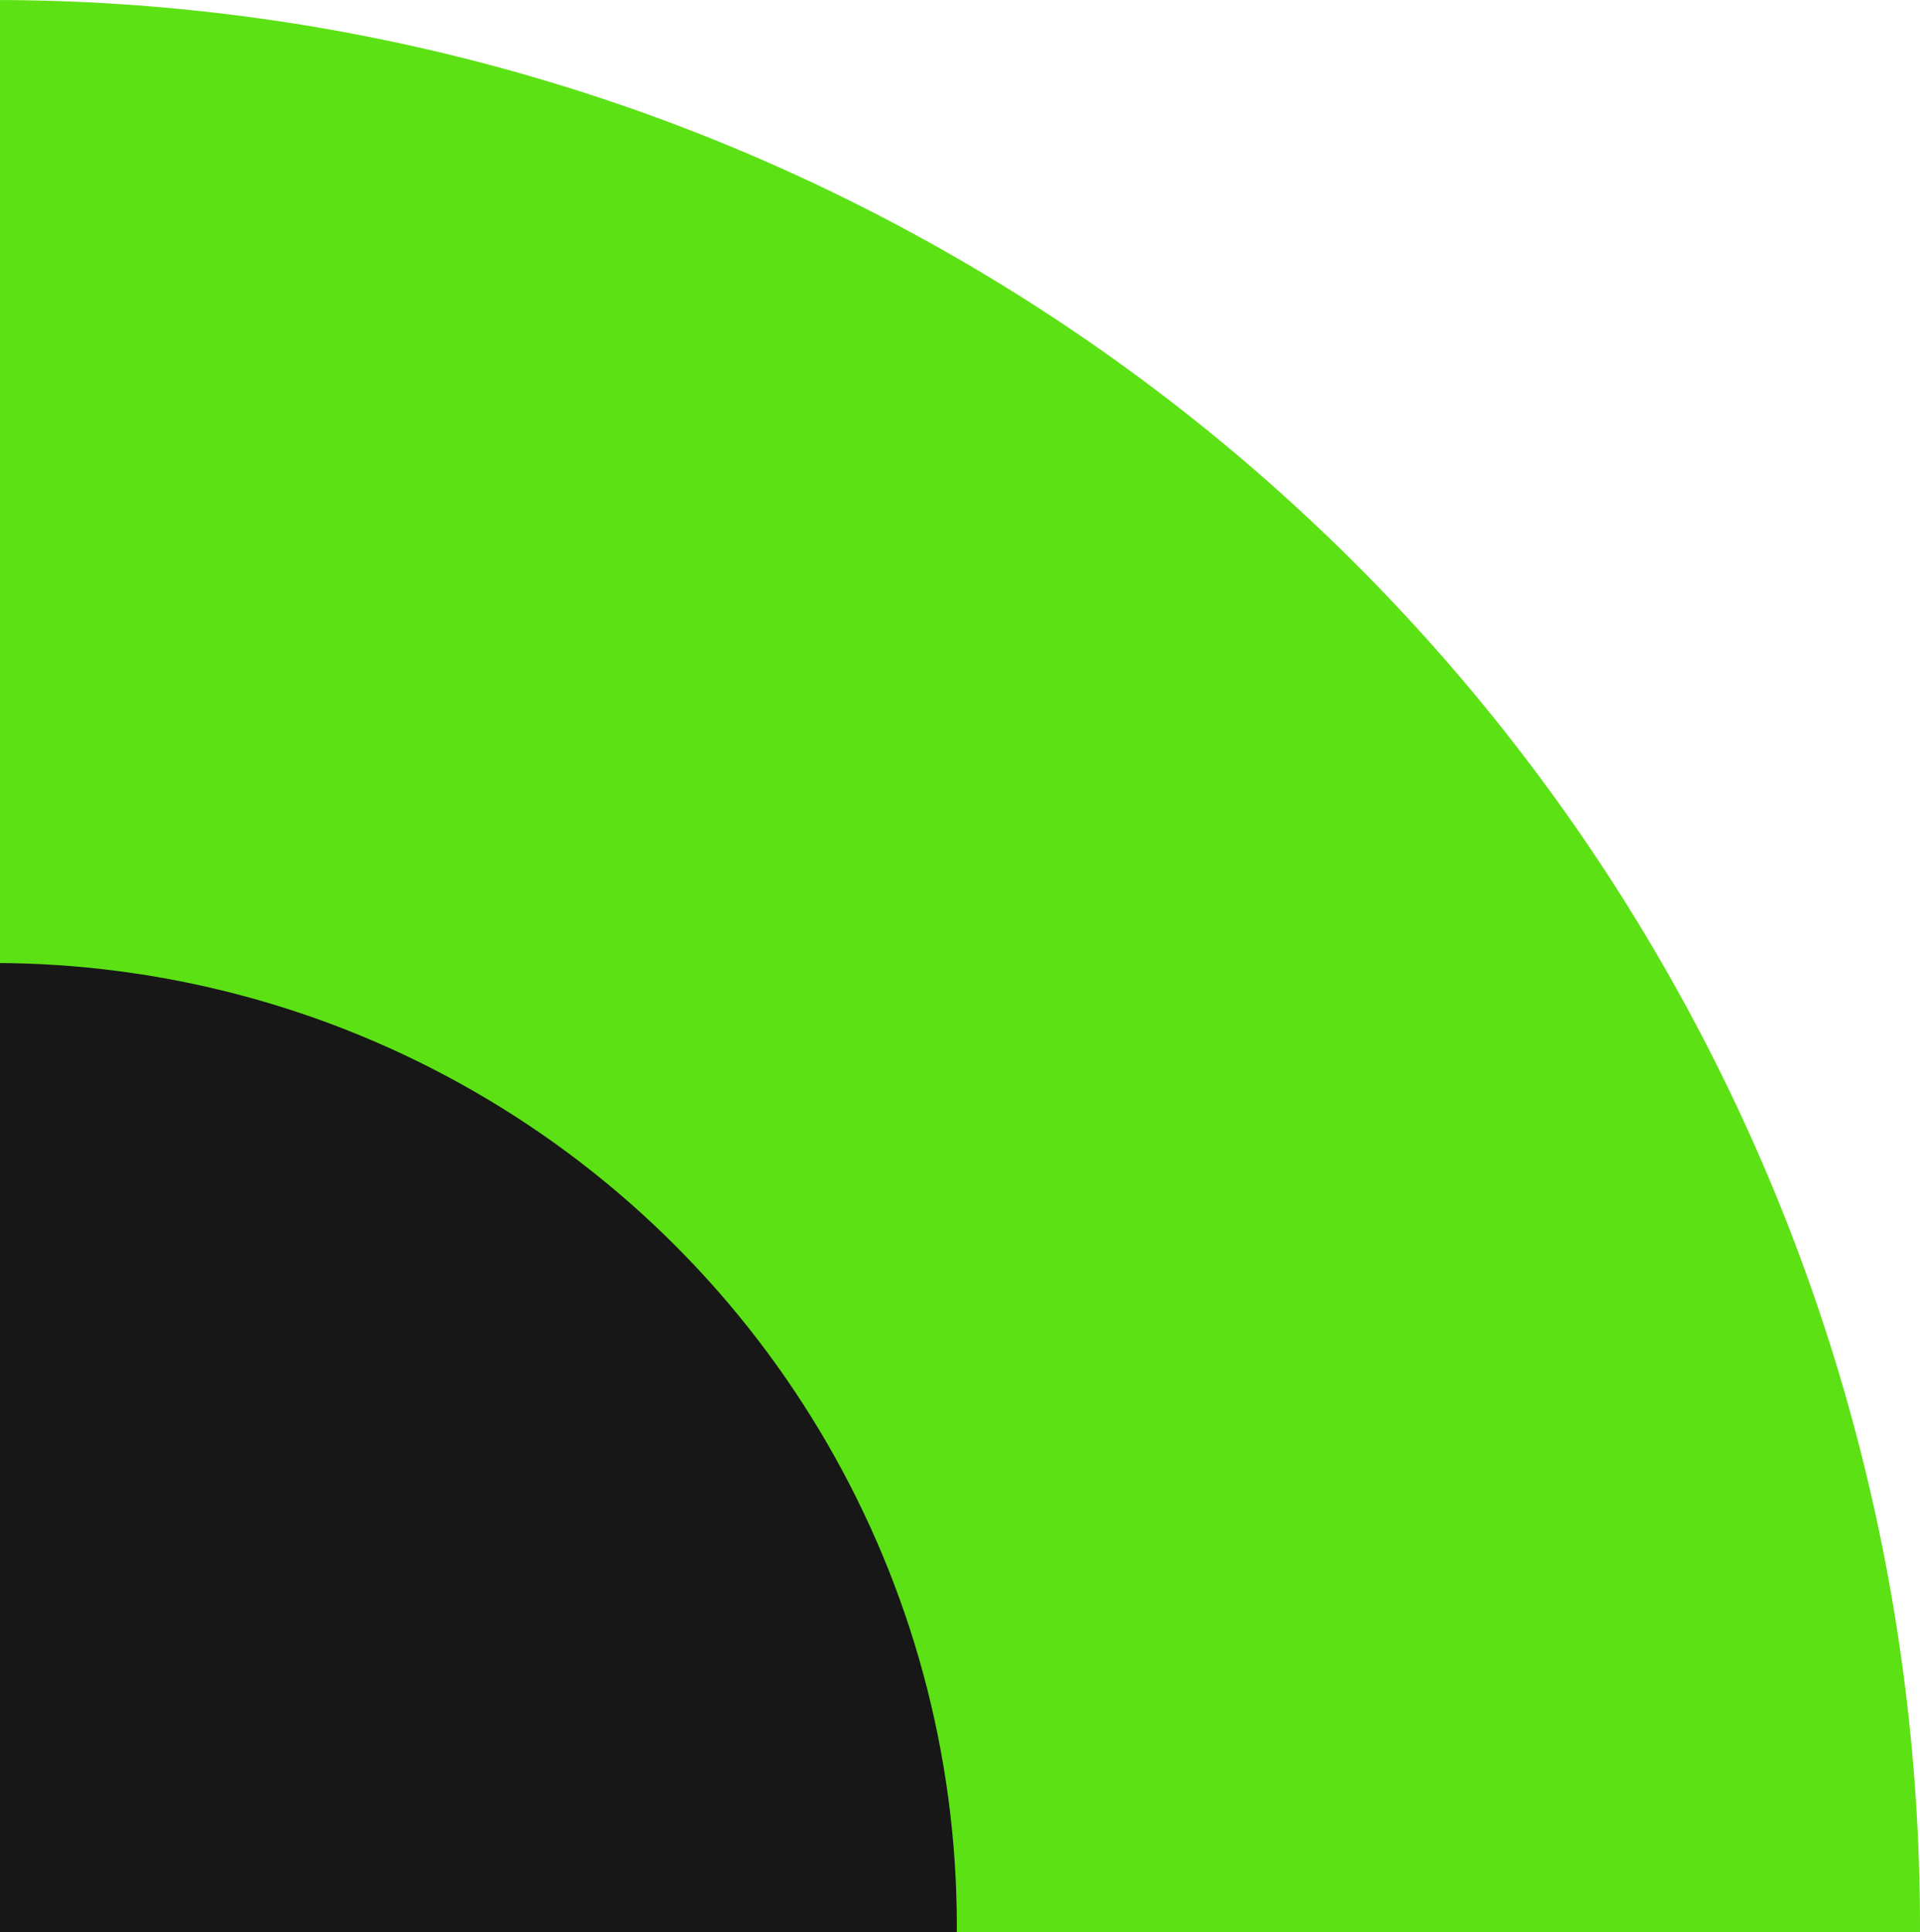<svg width="152" height="153" viewBox="0 0 152 153" fill="none" xmlns="http://www.w3.org/2000/svg">
<circle r="152.5" transform="matrix(1 0 0 -1 -0.5 152.5)" fill="#5CE115"/>
<circle r="76.25" transform="matrix(1 0 0 -1 -0.5 152.5)" fill="#171717"/>
</svg>

